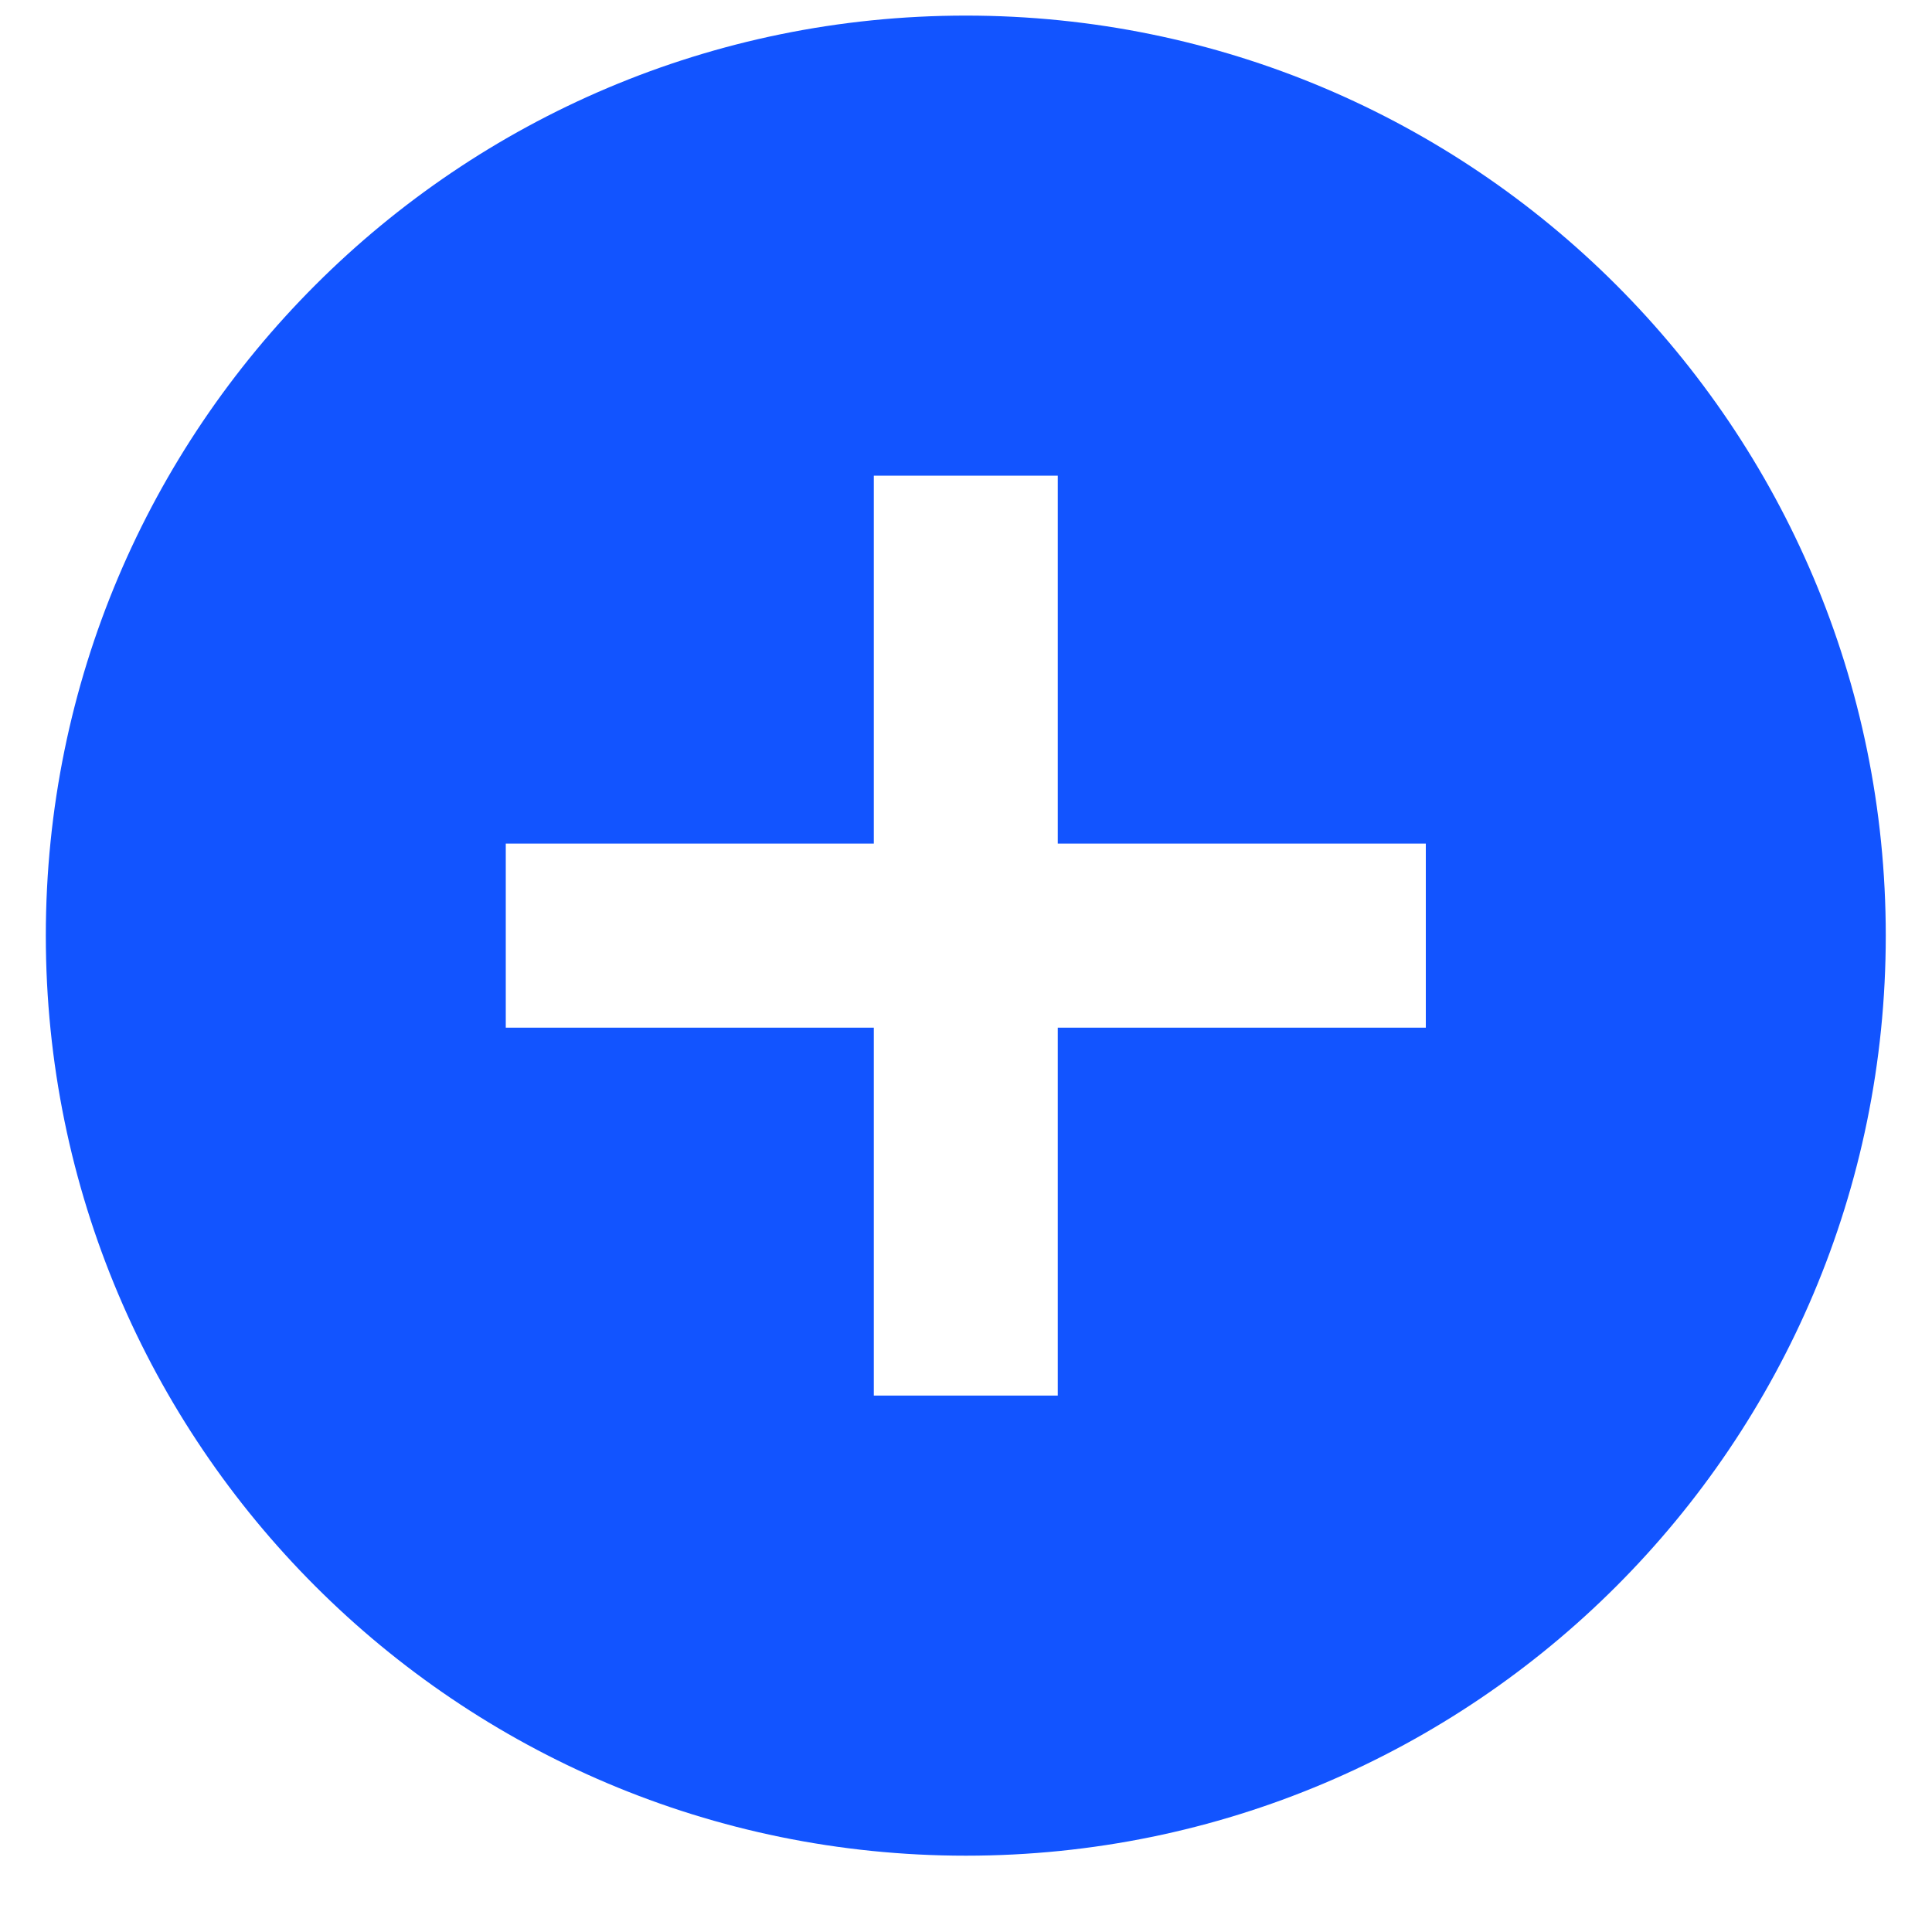 <svg width="14" height="14" viewBox="0 0 14 14" fill="none" xmlns="http://www.w3.org/2000/svg">
<path d="M6.999 13.447C3.317 13.447 0.332 10.462 0.332 6.78C0.332 3.098 3.317 0.113 6.999 0.113C10.681 0.113 13.665 3.098 13.665 6.78C13.665 10.462 10.681 13.447 6.999 13.447ZM6.332 6.113H3.665V7.447H6.332V10.113H7.665V7.447H10.332V6.113H7.665V3.447H6.332V6.113Z" fill="#1254FF"/>
</svg>
